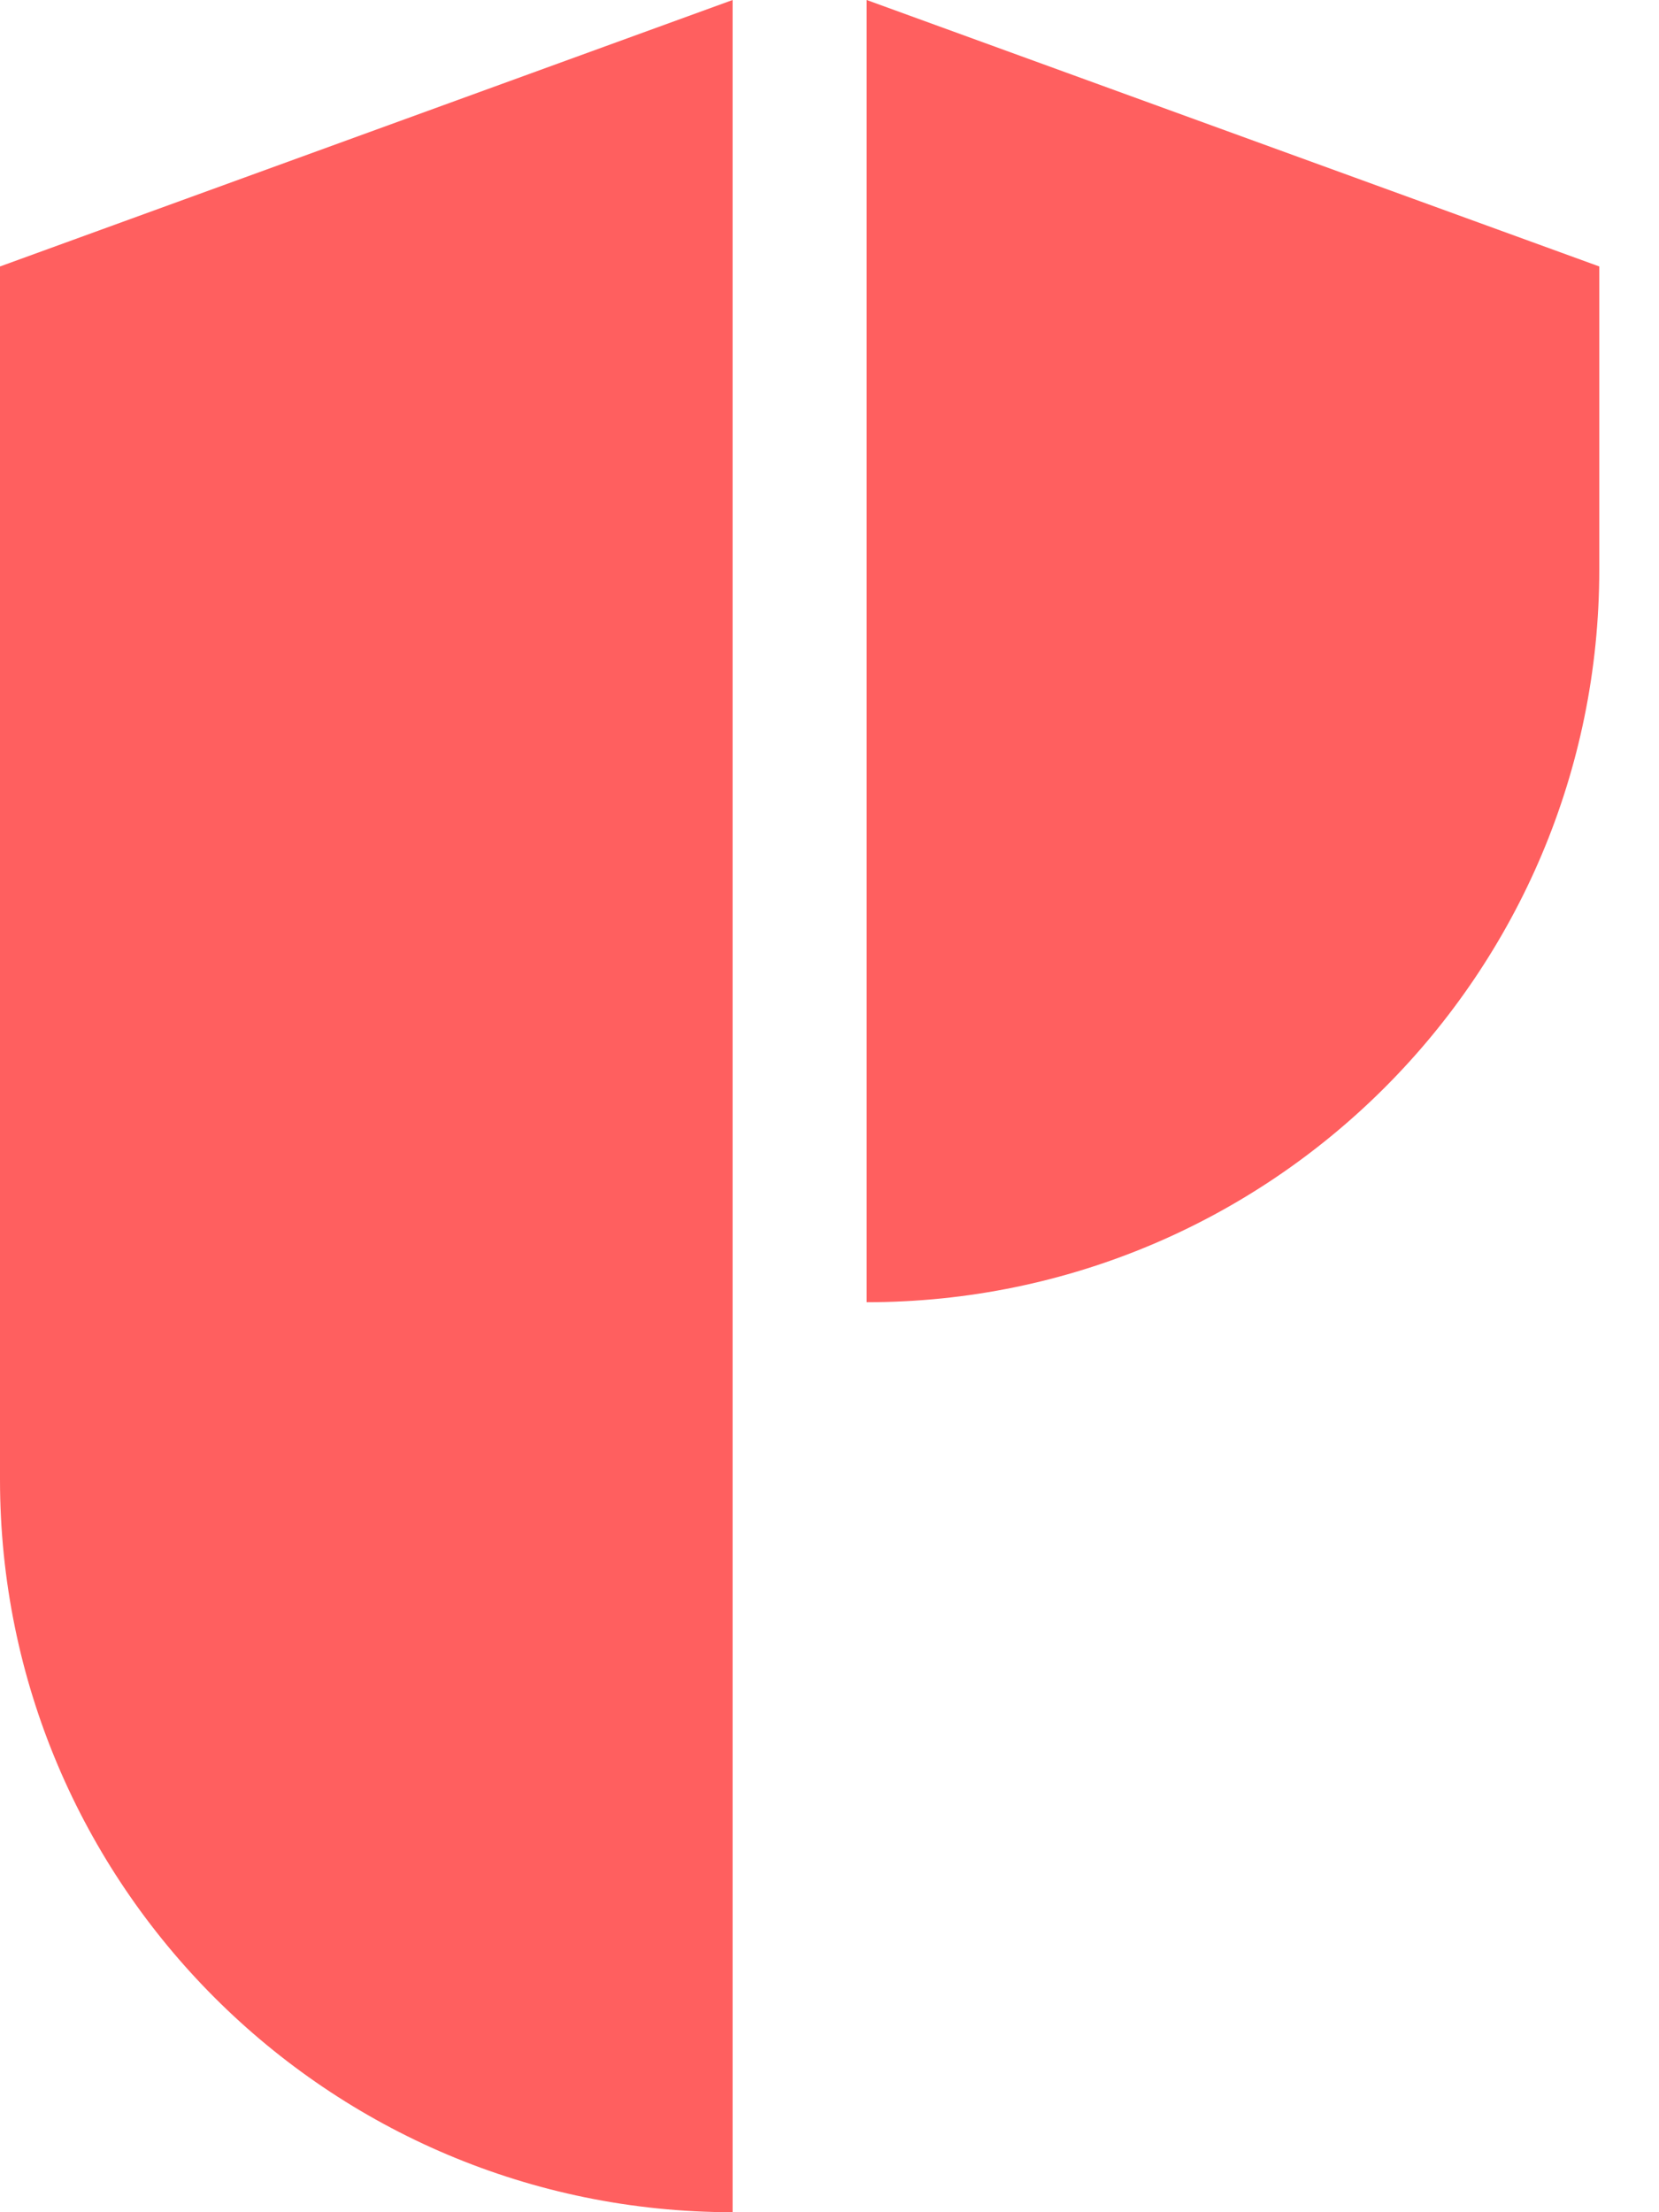 <svg width="100%" height="100%" viewBox="0 0 15 20" fill="none" xmlns="http://www.w3.org/2000/svg">
<path d="M6.624 20C2.966 20 0 17.034 0 13.376V2.409L6.624 0V20Z" fill="#FF5F5F"/>
<path d="M7.836 11.773C11.494 11.773 14.46 8.807 14.46 5.149V2.409L7.836 0V11.773V11.773Z" fill="#FF5F5F"/>
</svg>

